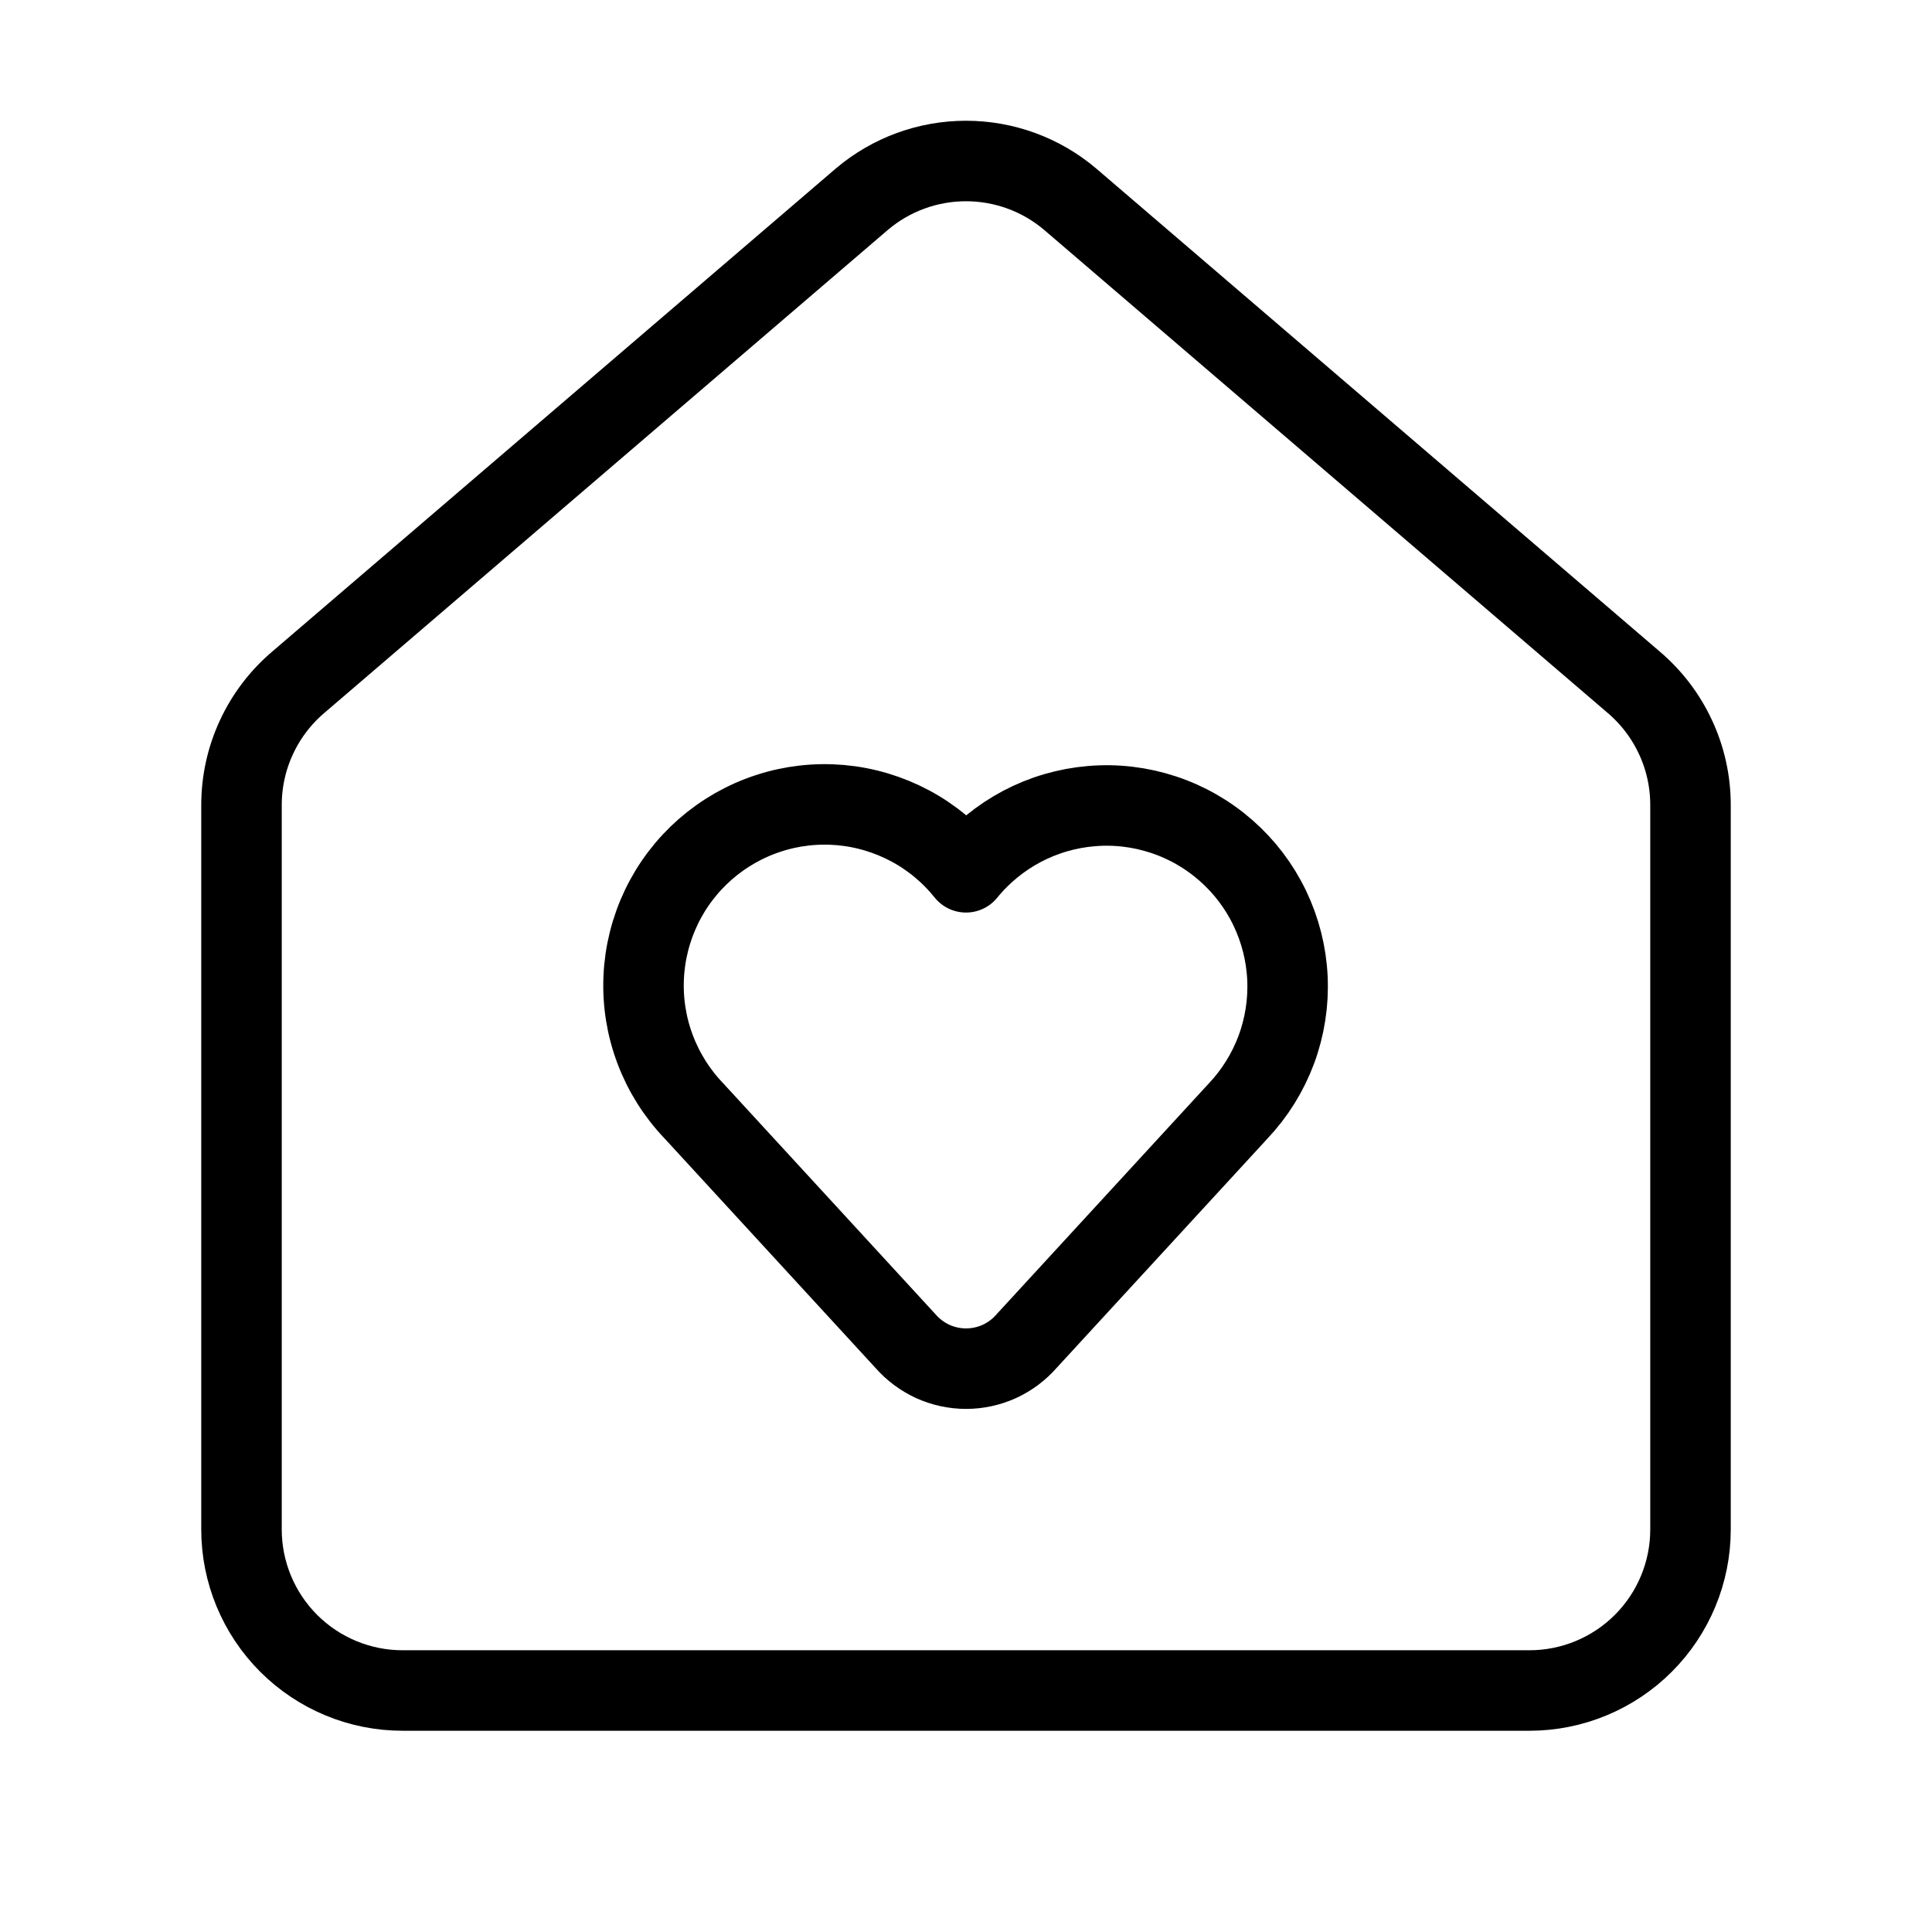 <svg width="24" height="24" viewBox="0 0 24 24" fill="none" xmlns="http://www.w3.org/2000/svg"><path d="M8.62 13.8C8.41 13.581 8.246 13.321 8.139 13.037C8.031 12.752 7.983 12.449 7.996 12.146C8.009 11.842 8.084 11.544 8.215 11.27C8.346 10.996 8.532 10.751 8.76 10.551C8.989 10.351 9.256 10.198 9.545 10.104C9.833 10.009 10.138 9.975 10.441 10.001C10.744 10.028 11.038 10.116 11.306 10.259C11.574 10.402 11.81 10.599 12 10.836C12.191 10.601 12.427 10.408 12.695 10.266C12.962 10.125 13.256 10.039 13.557 10.014C13.859 9.988 14.162 10.024 14.45 10.119C14.737 10.213 15.002 10.365 15.23 10.565C15.457 10.764 15.642 11.007 15.773 11.28C15.904 11.553 15.979 11.849 15.993 12.151C16.007 12.454 15.96 12.755 15.855 13.039C15.749 13.323 15.588 13.582 15.38 13.802L12.754 16.658C12.66 16.766 12.545 16.852 12.415 16.912C12.285 16.971 12.143 17.002 12.001 17.002C11.858 17.002 11.716 16.971 11.586 16.912C11.457 16.852 11.341 16.766 11.247 16.658L8.62 13.8Z" stroke="currentColor" stroke-linecap="round" stroke-linejoin="round"/><path d="M3 10C3 9.709 3.063 9.422 3.186 9.158C3.308 8.894 3.487 8.66 3.709 8.472L10.709 2.472C11.07 2.167 11.527 2 12 2C12.473 2 12.93 2.167 13.291 2.472L20.291 8.472C20.513 8.66 20.692 8.894 20.814 9.158C20.937 9.422 21 9.709 21 10V19C21 19.53 20.789 20.039 20.414 20.414C20.039 20.789 19.53 21 19 21H5C4.47 21 3.961 20.789 3.586 20.414C3.211 20.039 3 19.53 3 19V10Z" stroke="currentColor" stroke-linecap="round" stroke-linejoin="round"/></svg>